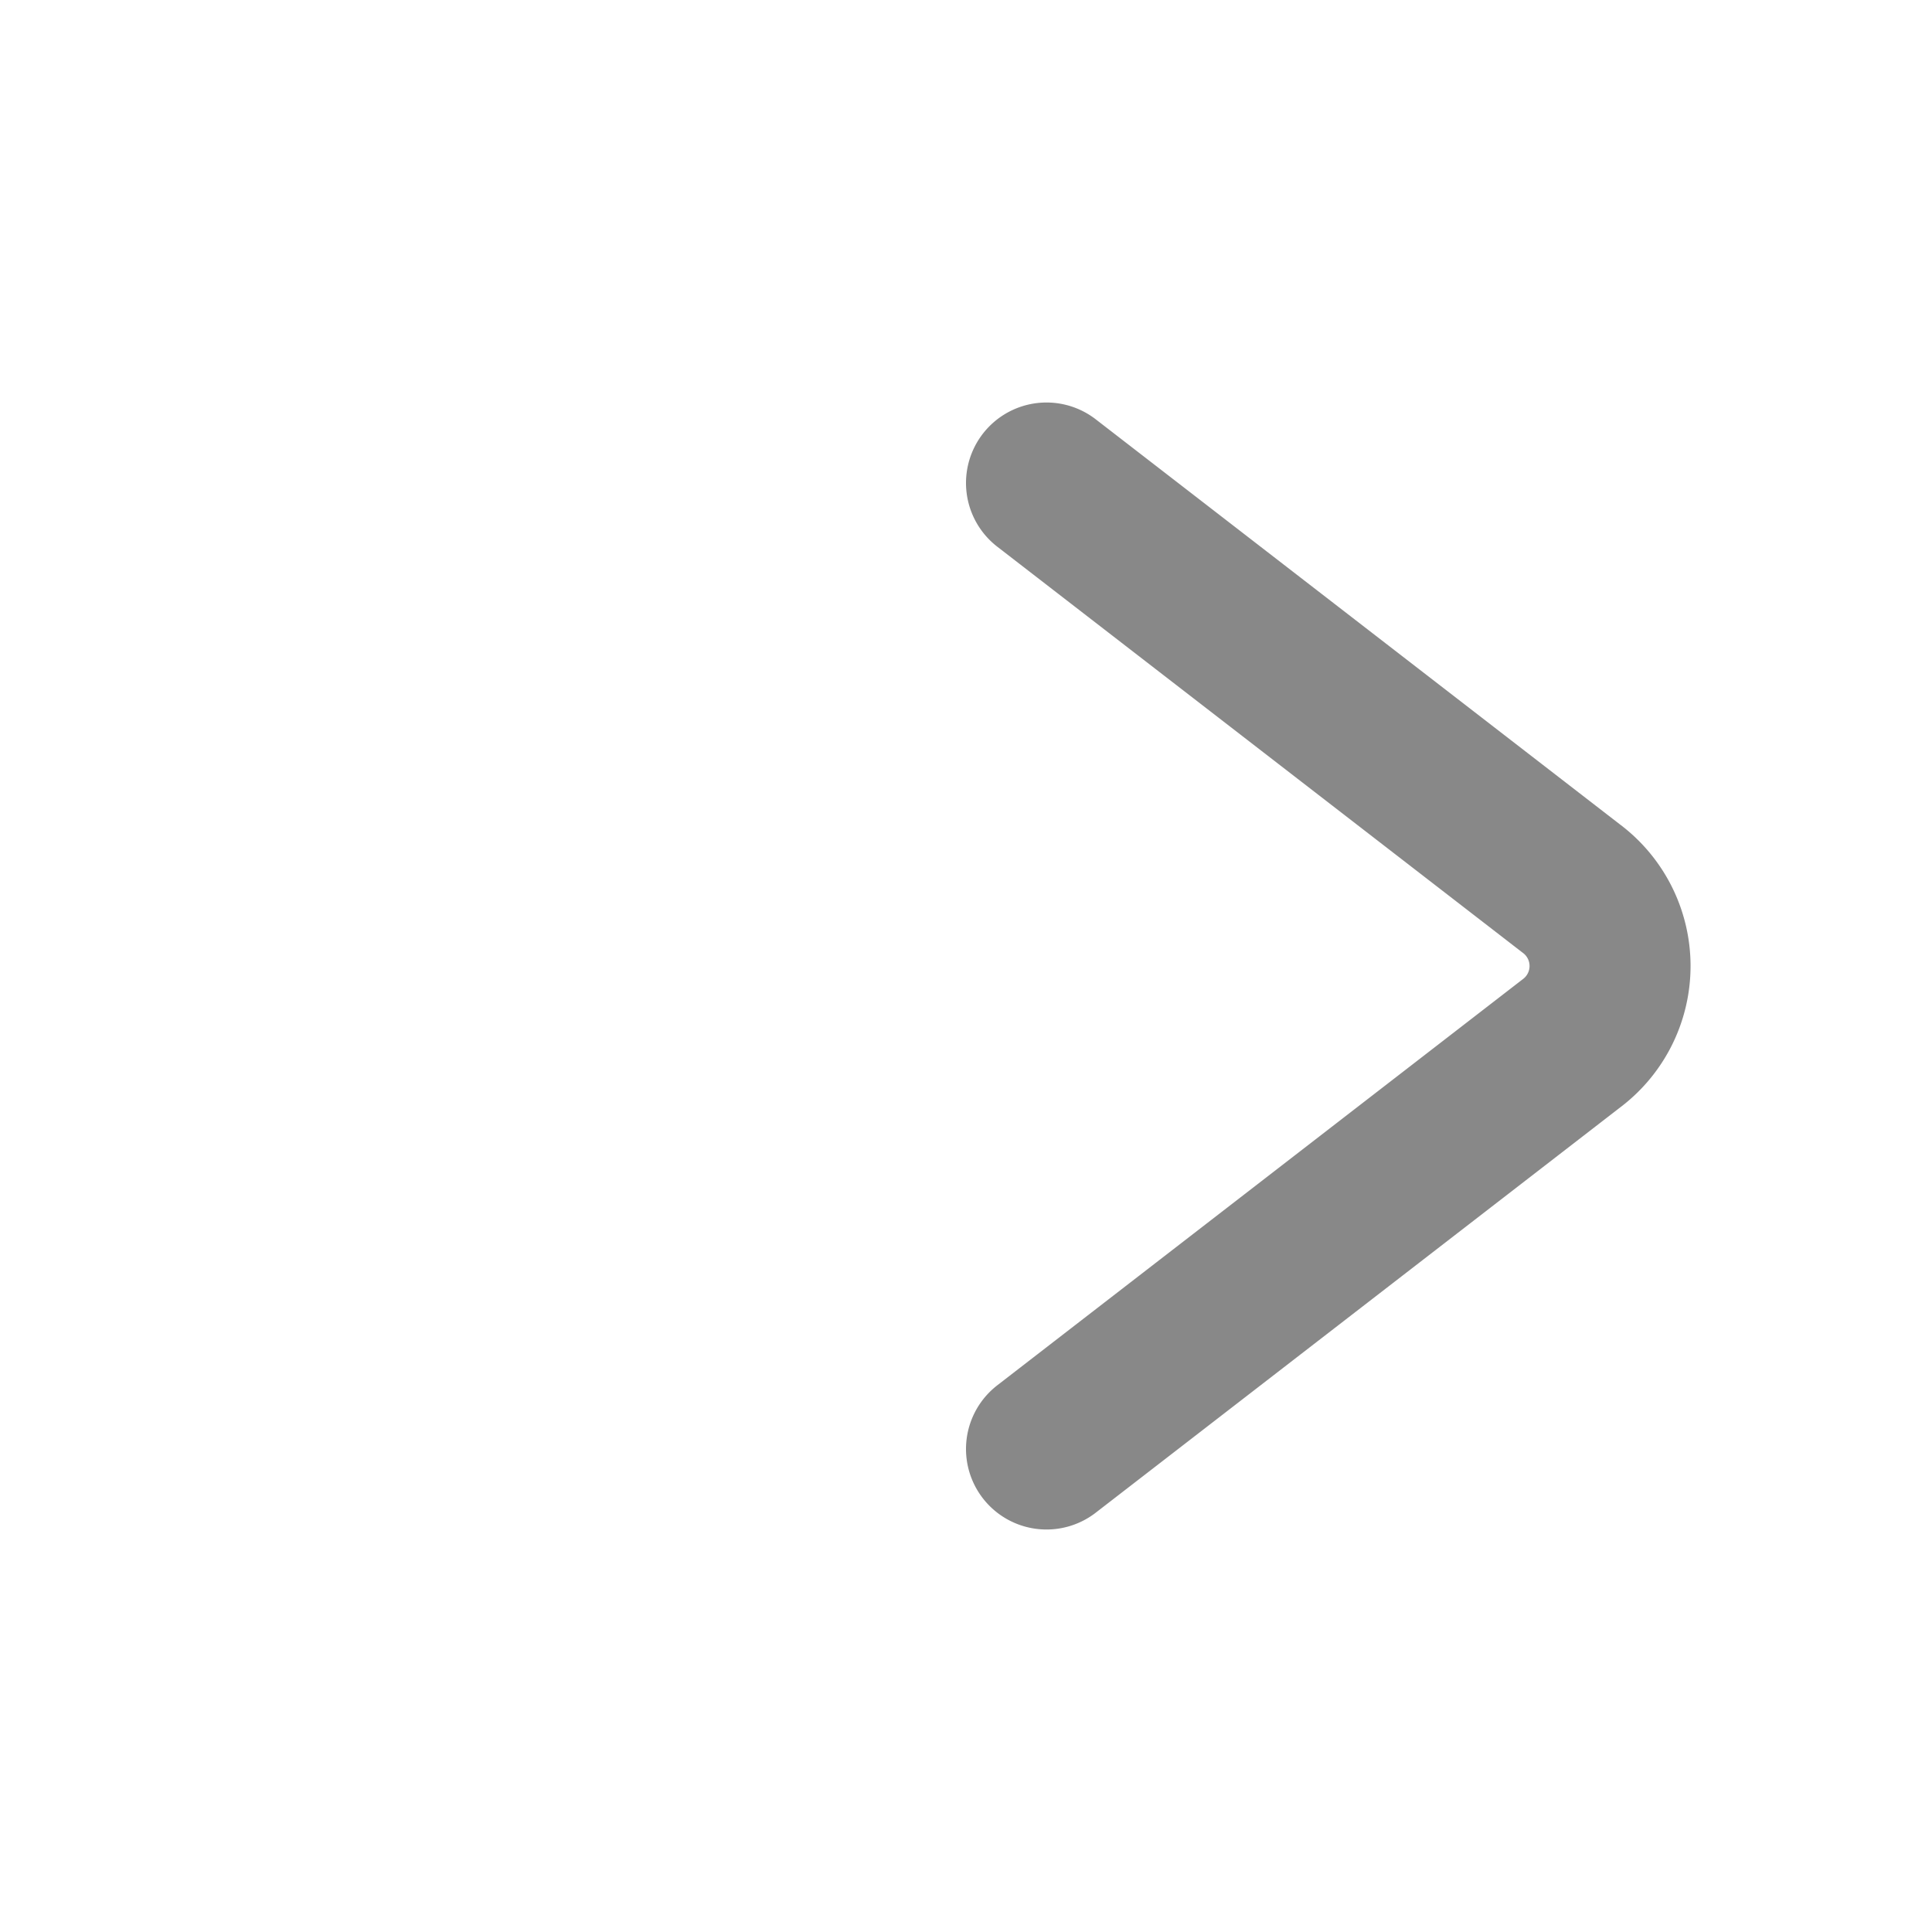 <svg width="24" height="24" viewBox="0 0 24 24" xmlns="http://www.w3.org/2000/svg">
    <g fill="none" fill-rule="evenodd">
        <path d="M0 0h24v24H0z"/>
        <path d="m13 18 3.688-2.85 2.83-2.187a1.202 1.202 0 0 0 0-1.926L13 6" stroke="#888" stroke-width="2" stroke-linecap="round" stroke-linejoin="round"/>
    </g>
</svg>
